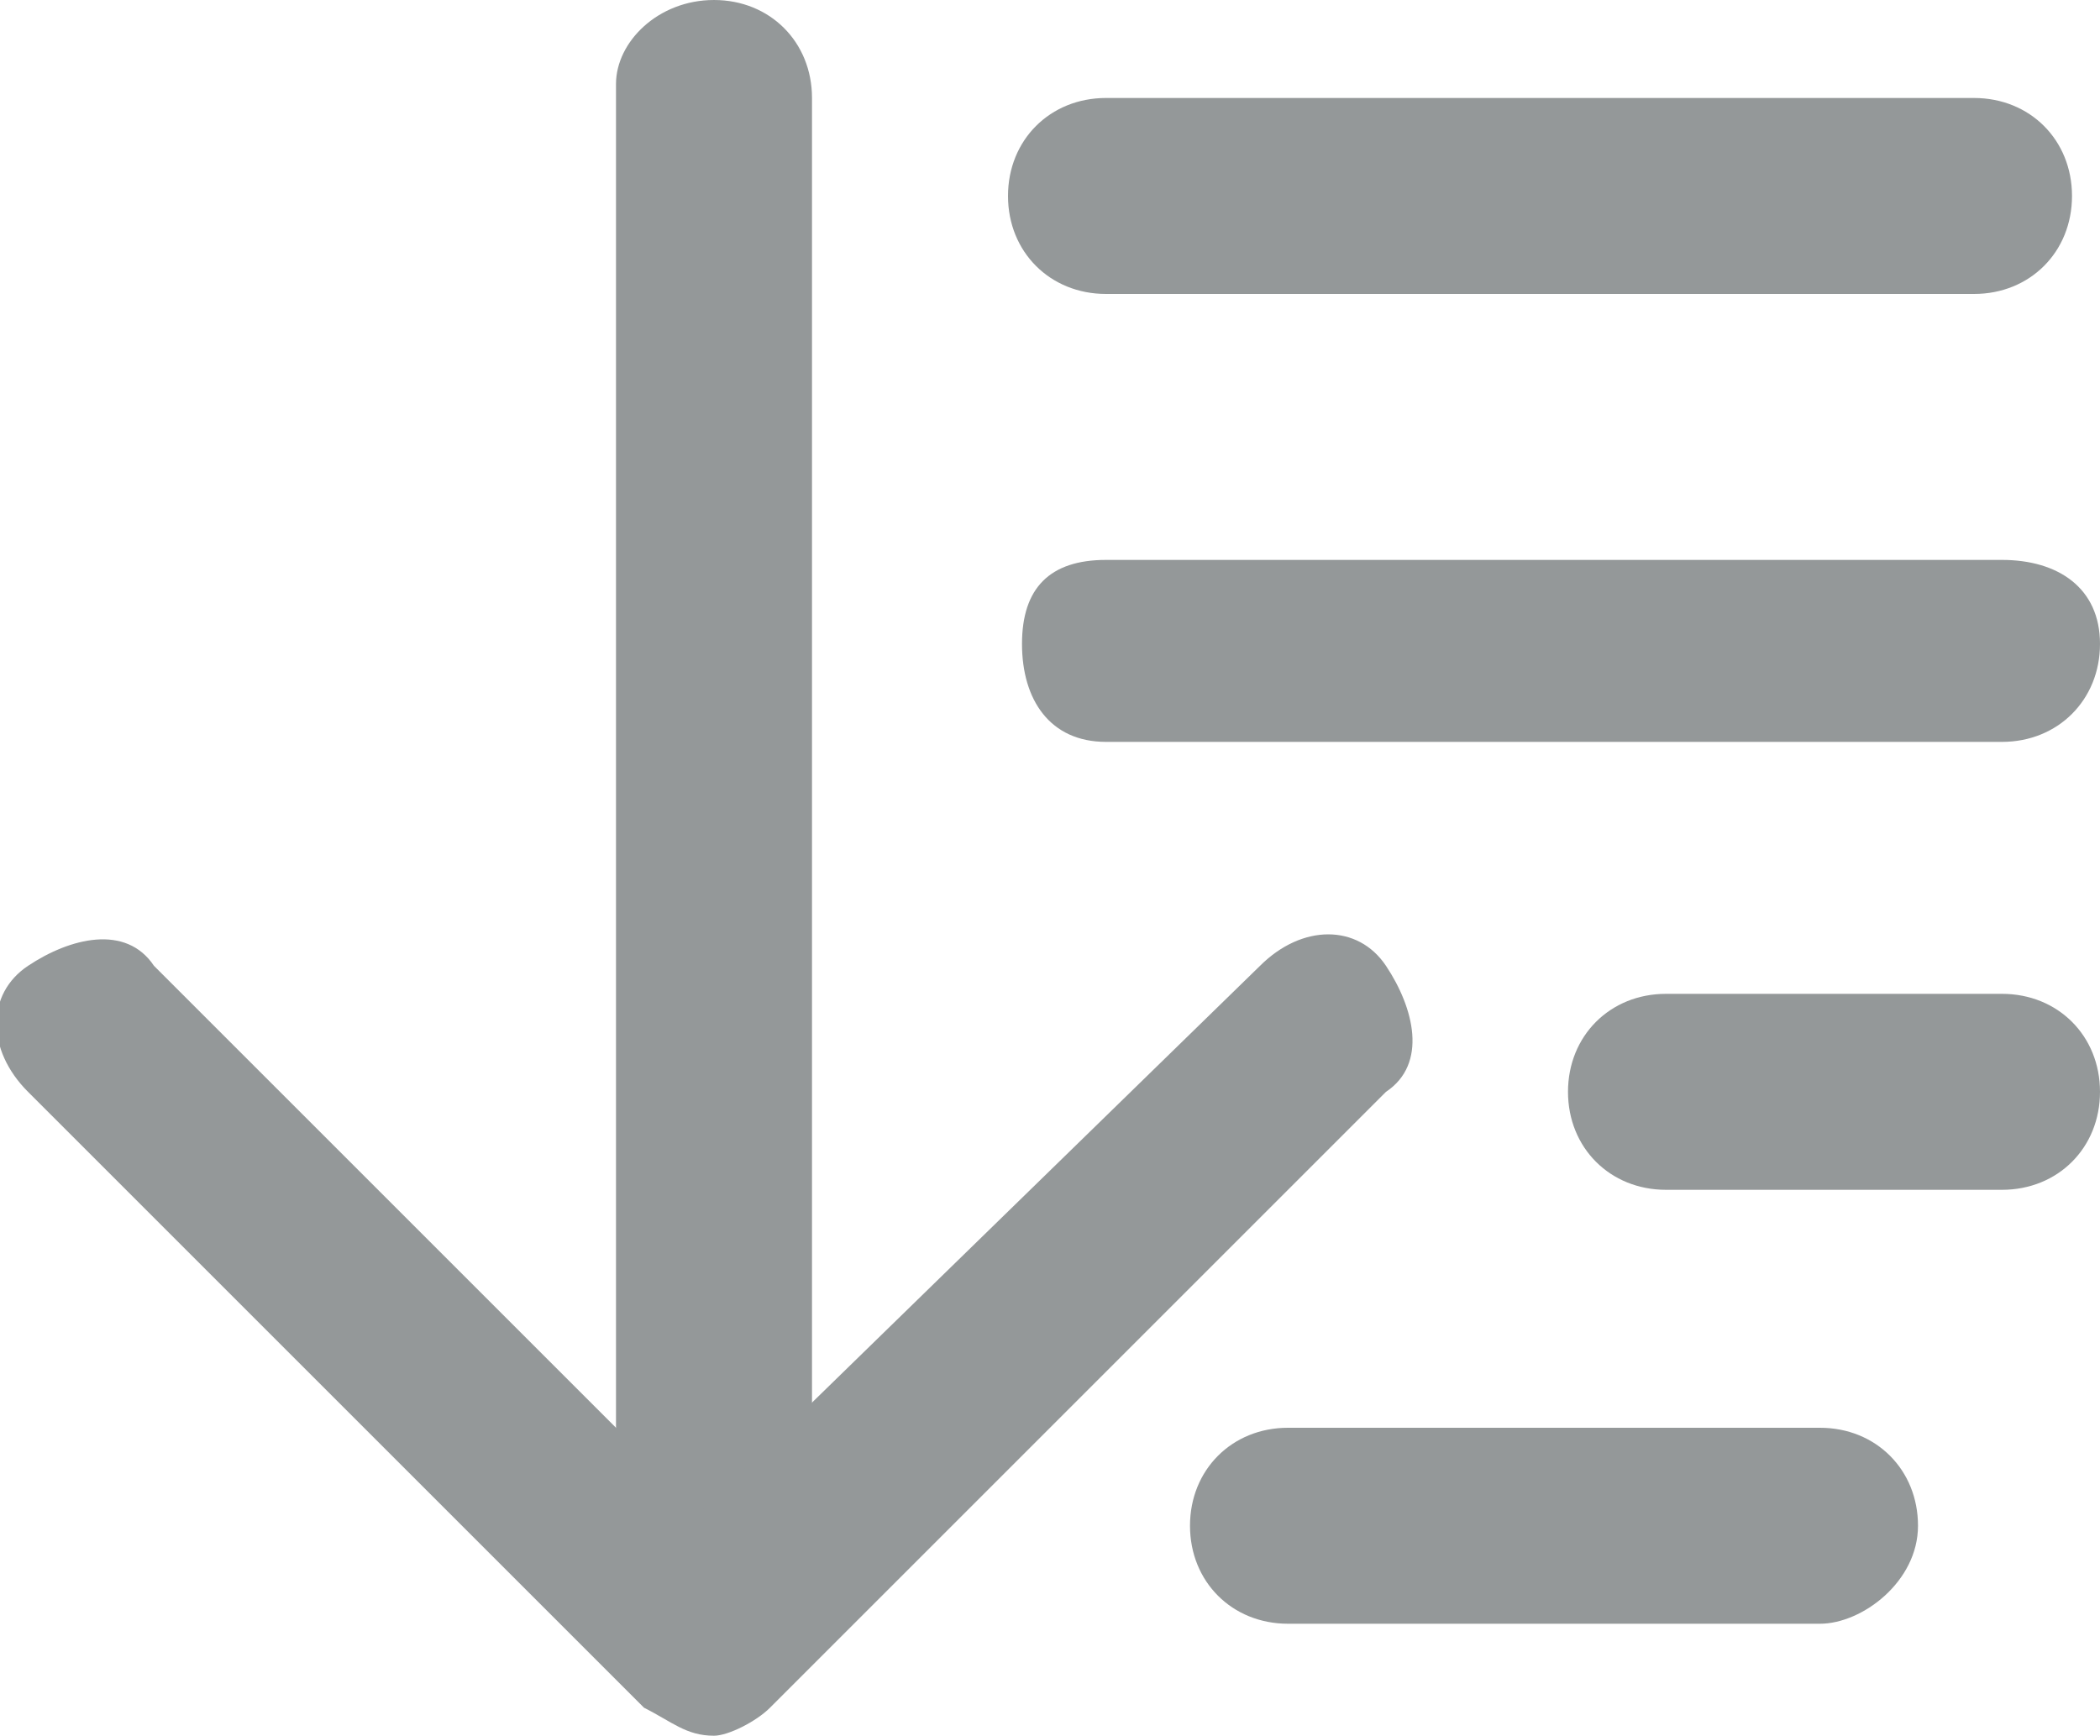 <?xml version="1.0" encoding="utf-8"?>
<!-- Generator: Adobe Illustrator 19.1.0, SVG Export Plug-In . SVG Version: 6.00 Build 0)  -->
<svg version="1.1" id="Layer_1" xmlns="http://www.w3.org/2000/svg" xmlns:xlink="http://www.w3.org/1999/xlink" x="0px" y="0px"
	 viewBox="0 0 15 12.4" style="enable-background:new 0 0 15 12.4;" xml:space="preserve">
<style type="text/css">
	.st0{fill:#949899;}
</style>
<g id="downloadlog">
	<g>
		<path class="st0" d="M5.1,11.3c-0.4,0-0.7-0.3-0.7-0.7v-10C4.4,0.3,4.7,0,5.1,0c0.4,0,0.7,0.3,0.7,0.7v10
			C5.7,11.1,5.4,11.3,5.1,11.3z"/>
	</g>
	<g>
		<path class="st0" d="M5.1,12.4c-0.2,0-0.3-0.1-0.5-0.2L0.2,7.8c-0.3-0.3-0.3-0.7,0-0.9s0.7-0.3,0.9,0l3.9,3.9L9,6.9
			c0.3-0.3,0.7-0.3,0.9,0s0.3,0.7,0,0.9l-4.4,4.4C5.4,12.3,5.2,12.4,5.1,12.4z"/>
	</g>
	<g>
		<path class="st0" d="M14.1,2.1H7.9c-0.4,0-0.7-0.3-0.7-0.7s0.3-0.7,0.7-0.7h6.2c0.4,0,0.7,0.3,0.7,0.7S14.5,2.1,14.1,2.1z"/>
	</g>
	<g>
		<path class="st0" d="M14.3,5.3H7.9C7.5,5.3,7.3,5,7.3,4.6C7.3,4.2,7.5,4,7.9,4h6.4C14.7,4,15,4.2,15,4.6C15,5,14.7,5.3,14.3,5.3z"
			/>
	</g>
	<g>
		<path class="st0" d="M14.3,8.5h-2.4c-0.4,0-0.7-0.3-0.7-0.7c0-0.4,0.3-0.7,0.7-0.7h2.4c0.4,0,0.7,0.3,0.7,0.7
			C15,8.2,14.7,8.5,14.3,8.5z"/>
	</g>
	<g>
		<path class="st0" d="M13,11.6H9.2c-0.4,0-0.7-0.3-0.7-0.7s0.3-0.7,0.7-0.7H13c0.4,0,0.7,0.3,0.7,0.7S13.3,11.6,13,11.6z"/>
	</g>
</g>
</svg>
